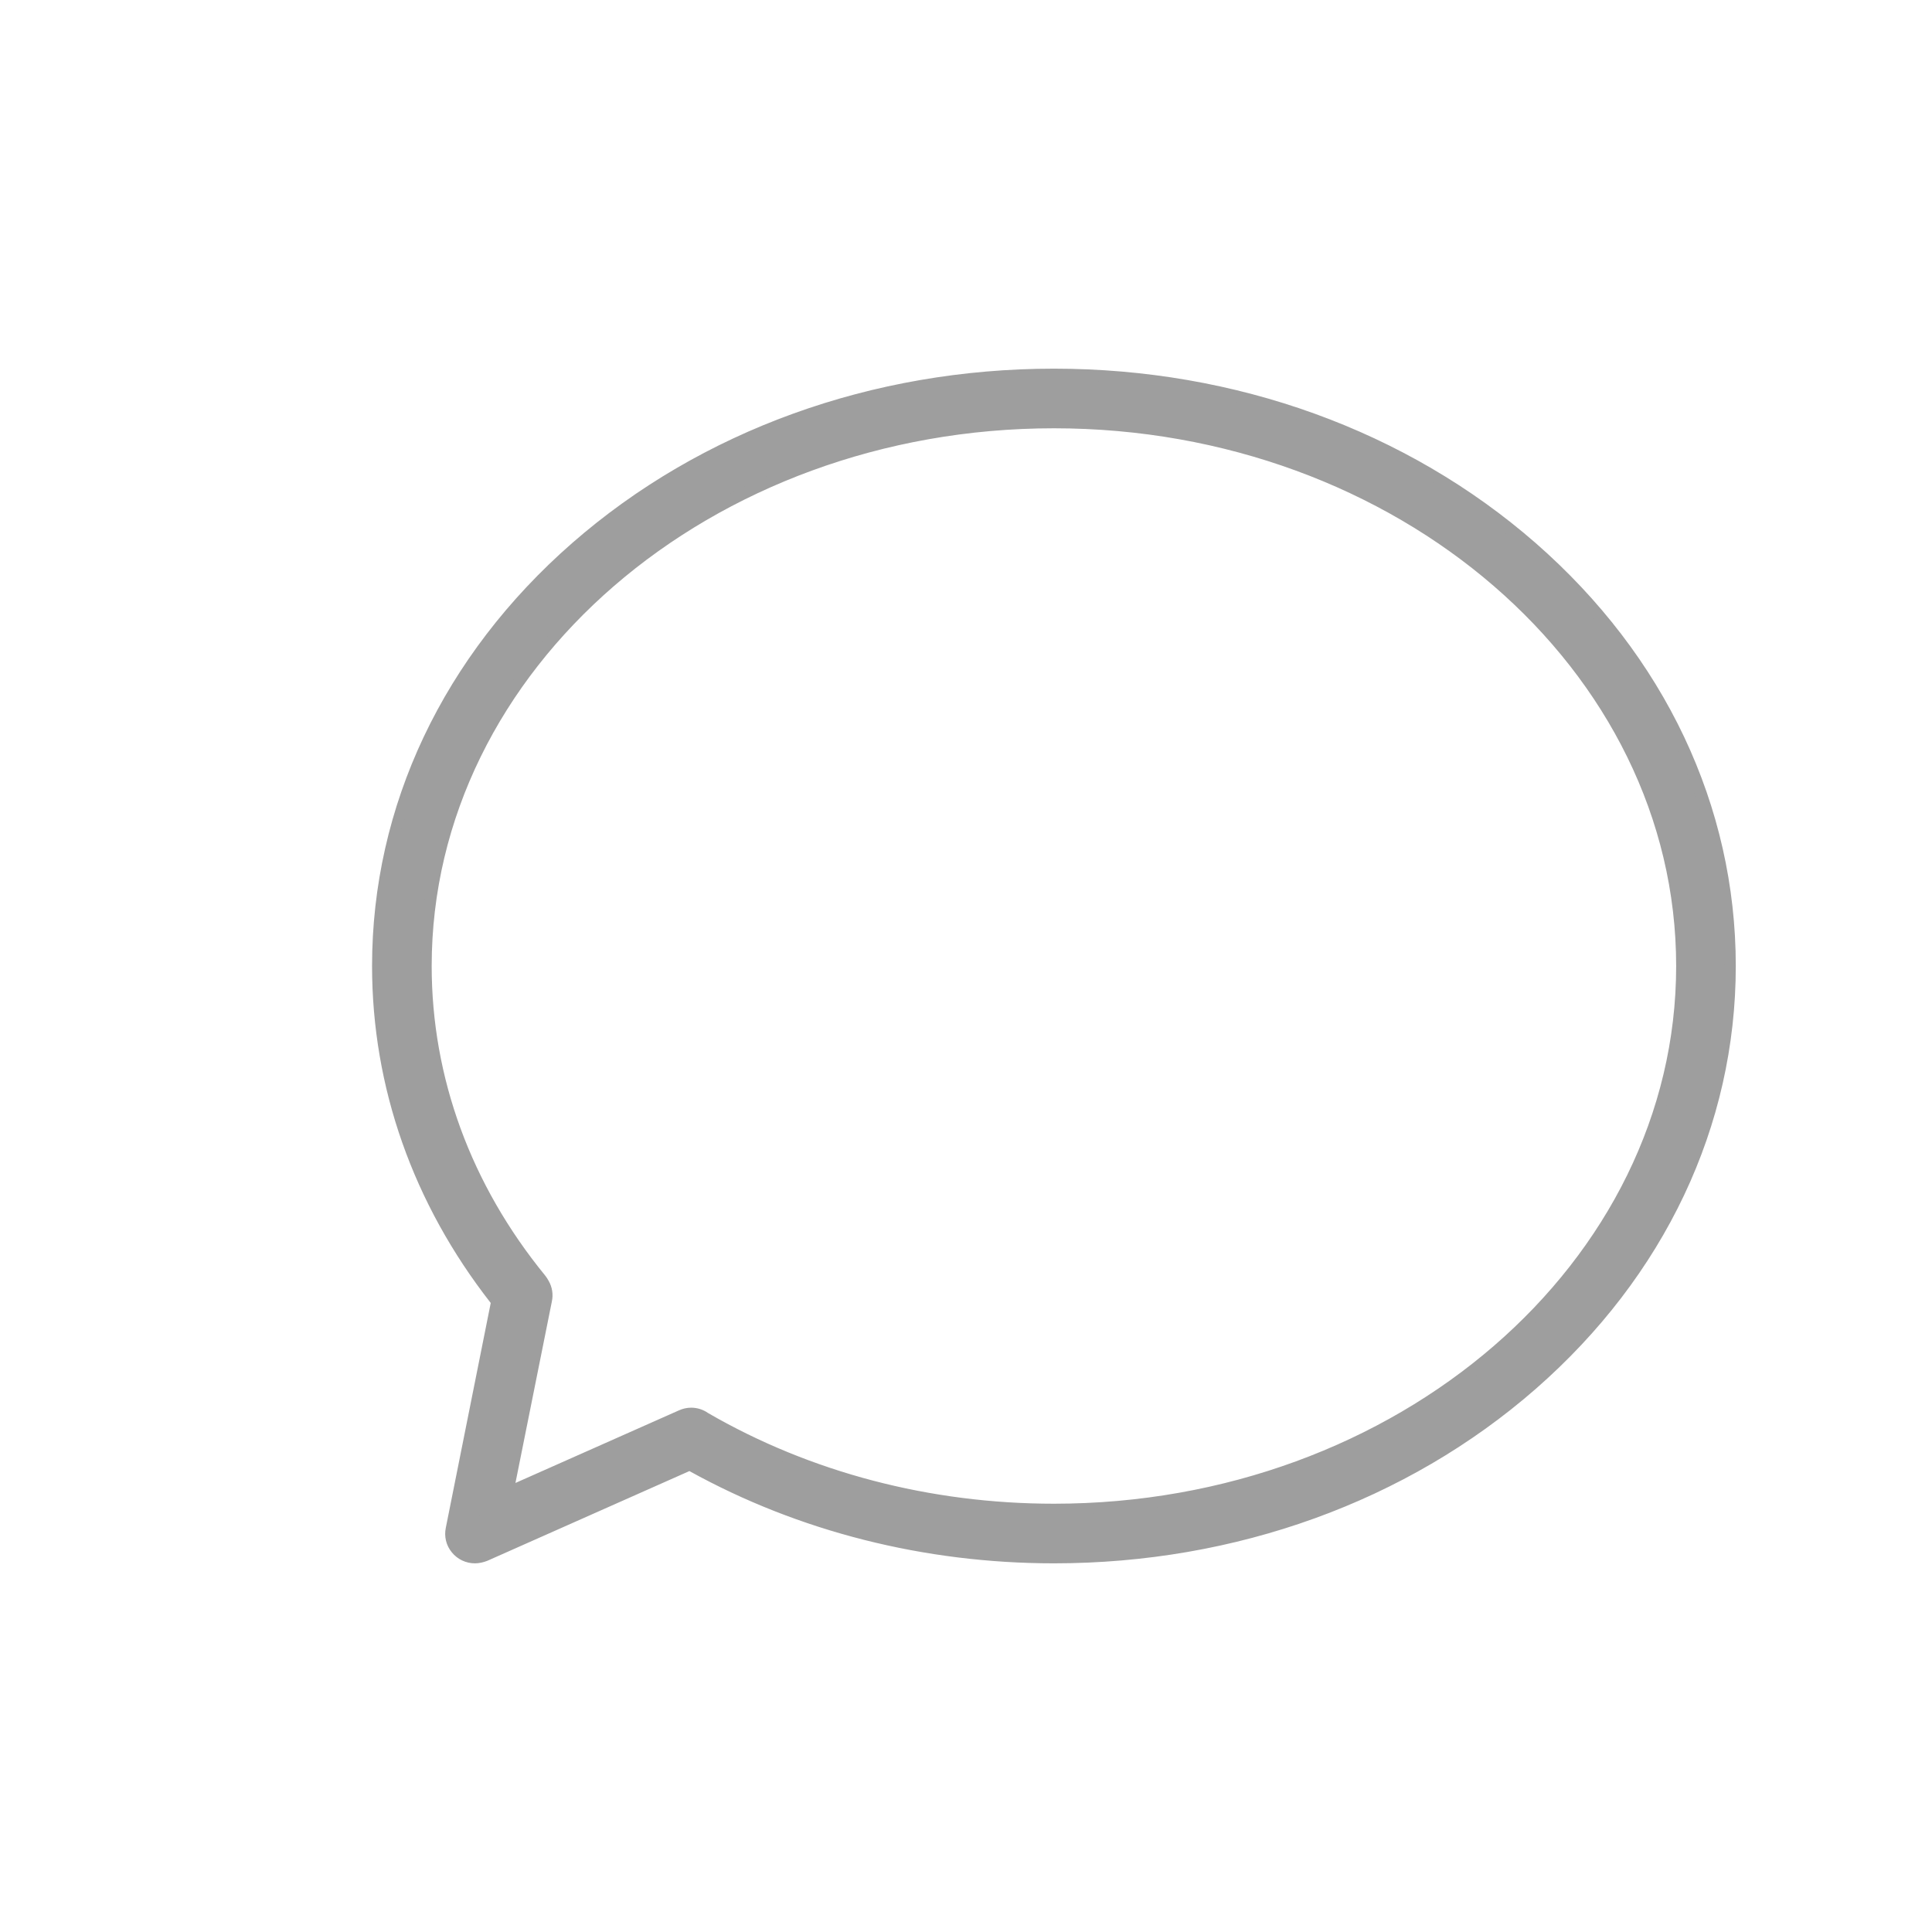 <?xml version="1.0" standalone="no"?><!DOCTYPE svg PUBLIC "-//W3C//DTD SVG 1.1//EN" "http://www.w3.org/Graphics/SVG/1.1/DTD/svg11.dtd"><svg class="icon" width="200px" height="200.00px" viewBox="0 0 1024 1024" version="1.1" xmlns="http://www.w3.org/2000/svg"><path d="M365.5 776.3c57.1 32 123.6 49.3 193 49.3 197.6 0 358.4-140 358.4-313.6S756.1 198.4 558.6 198.4 200.2 338.4 200.2 512c0 64.5 22.3 126 63.1 177.9l-24.1 120.4c-2 10.2 8.3 18.4 17.7 14.2l108.6-48.2z m-77.4-96c-0.4-0.8-0.9-1.6-1.6-2.4-39.4-48.2-60.8-105.7-60.8-165.9 0-158.6 148.6-288 332.8-288s332.8 129.4 332.8 288-148.6 288-332.7 288c-66.8 0-130.6-17.1-184.8-48.5-3.6-2.5-8.3-3.2-12.6-1.3L246.6 801l17.7 14.2 25.2-126.1c0.7-3.1 0.1-6.2-1.4-8.8z" fill="#9e9e9e" /><path d="M251.7 828.6c-4.7 0-9.2-2.1-12.2-5.8-3-3.6-4.2-8.4-3.2-13.1l23.8-119.1c-41.2-52.7-62.9-114.4-62.9-178.6 0-84.8 37.7-164.4 106.1-224.2 68.2-59.6 158.9-92.4 255.3-92.4s187 32.8 255.3 92.4C882.3 347.6 920 427.2 920 512s-37.7 164.4-106.1 224.2c-68.2 59.6-158.9 92.4-255.3 92.4-68.7 0-135.4-16.9-193.2-48.9l-107.2 47.6c-2.1 0.8-4.3 1.3-6.5 1.3z m-7.9-25.9l-1.6 8.2c-0.6 2.9 0.1 5.8 2 8.1s4.7 3.7 7.6 3.7c1.4 0 2.7-0.3 4-0.9l7.6-3.4-19.6-15.7z m121.9-29.8l1.3 0.7c57.1 32 123.4 48.9 191.5 48.9 196 0 355.4-139.3 355.4-310.6S754.5 201.3 558.5 201.3c-196 0-355.4 139.3-355.4 310.6 0 63.3 21.6 124.1 62.5 176l0.9 1.1-21.9 109.6 21.9-9.7 20.1-100.4c0.5-2.3 0.1-4.7-1.1-6.8l-0.1-0.2c-0.3-0.6-0.7-1.3-1.2-1.8-40.2-49.2-61.4-107.2-61.4-167.7 0-39.3 8.9-77.4 26.4-113.2 16.9-34.7 41.1-65.8 72-92.5 63.4-55 147.7-85.2 237.4-85.2s174 30.3 237.4 85.2c30.8 26.7 55 57.9 72 92.5 17.5 35.9 26.4 74 26.4 113.2s-8.9 77.4-26.4 113.2c-16.9 34.7-41.1 65.8-72 92.5-63.4 55-147.7 85.2-237.4 85.2-66.7 0-131.1-16.9-186.3-48.9h-0.3c-2.8-2-6.5-2.4-9.7-1l-90.6 40.2-4.7 23.5 98.7-43.8z m-113.4 28.9l10 8 2.7-13.7-12.7 5.7zM375.4 749c54.3 31.4 117.6 48 183.2 48 181.9 0 329.8-127.9 329.8-285S740.5 227 558.6 227 228.8 354.8 228.8 512c0 59.1 20.8 115.9 60.1 164 0.7 0.9 1.4 1.9 1.9 2.9 1.9 3.3 2.5 7.2 1.7 10.9L273.2 786l86.7-38.5c2-0.9 4.2-1.4 6.4-1.4 3.3 0 6.4 1 9.1 2.9z" fill="#9e9e9e" /></svg>